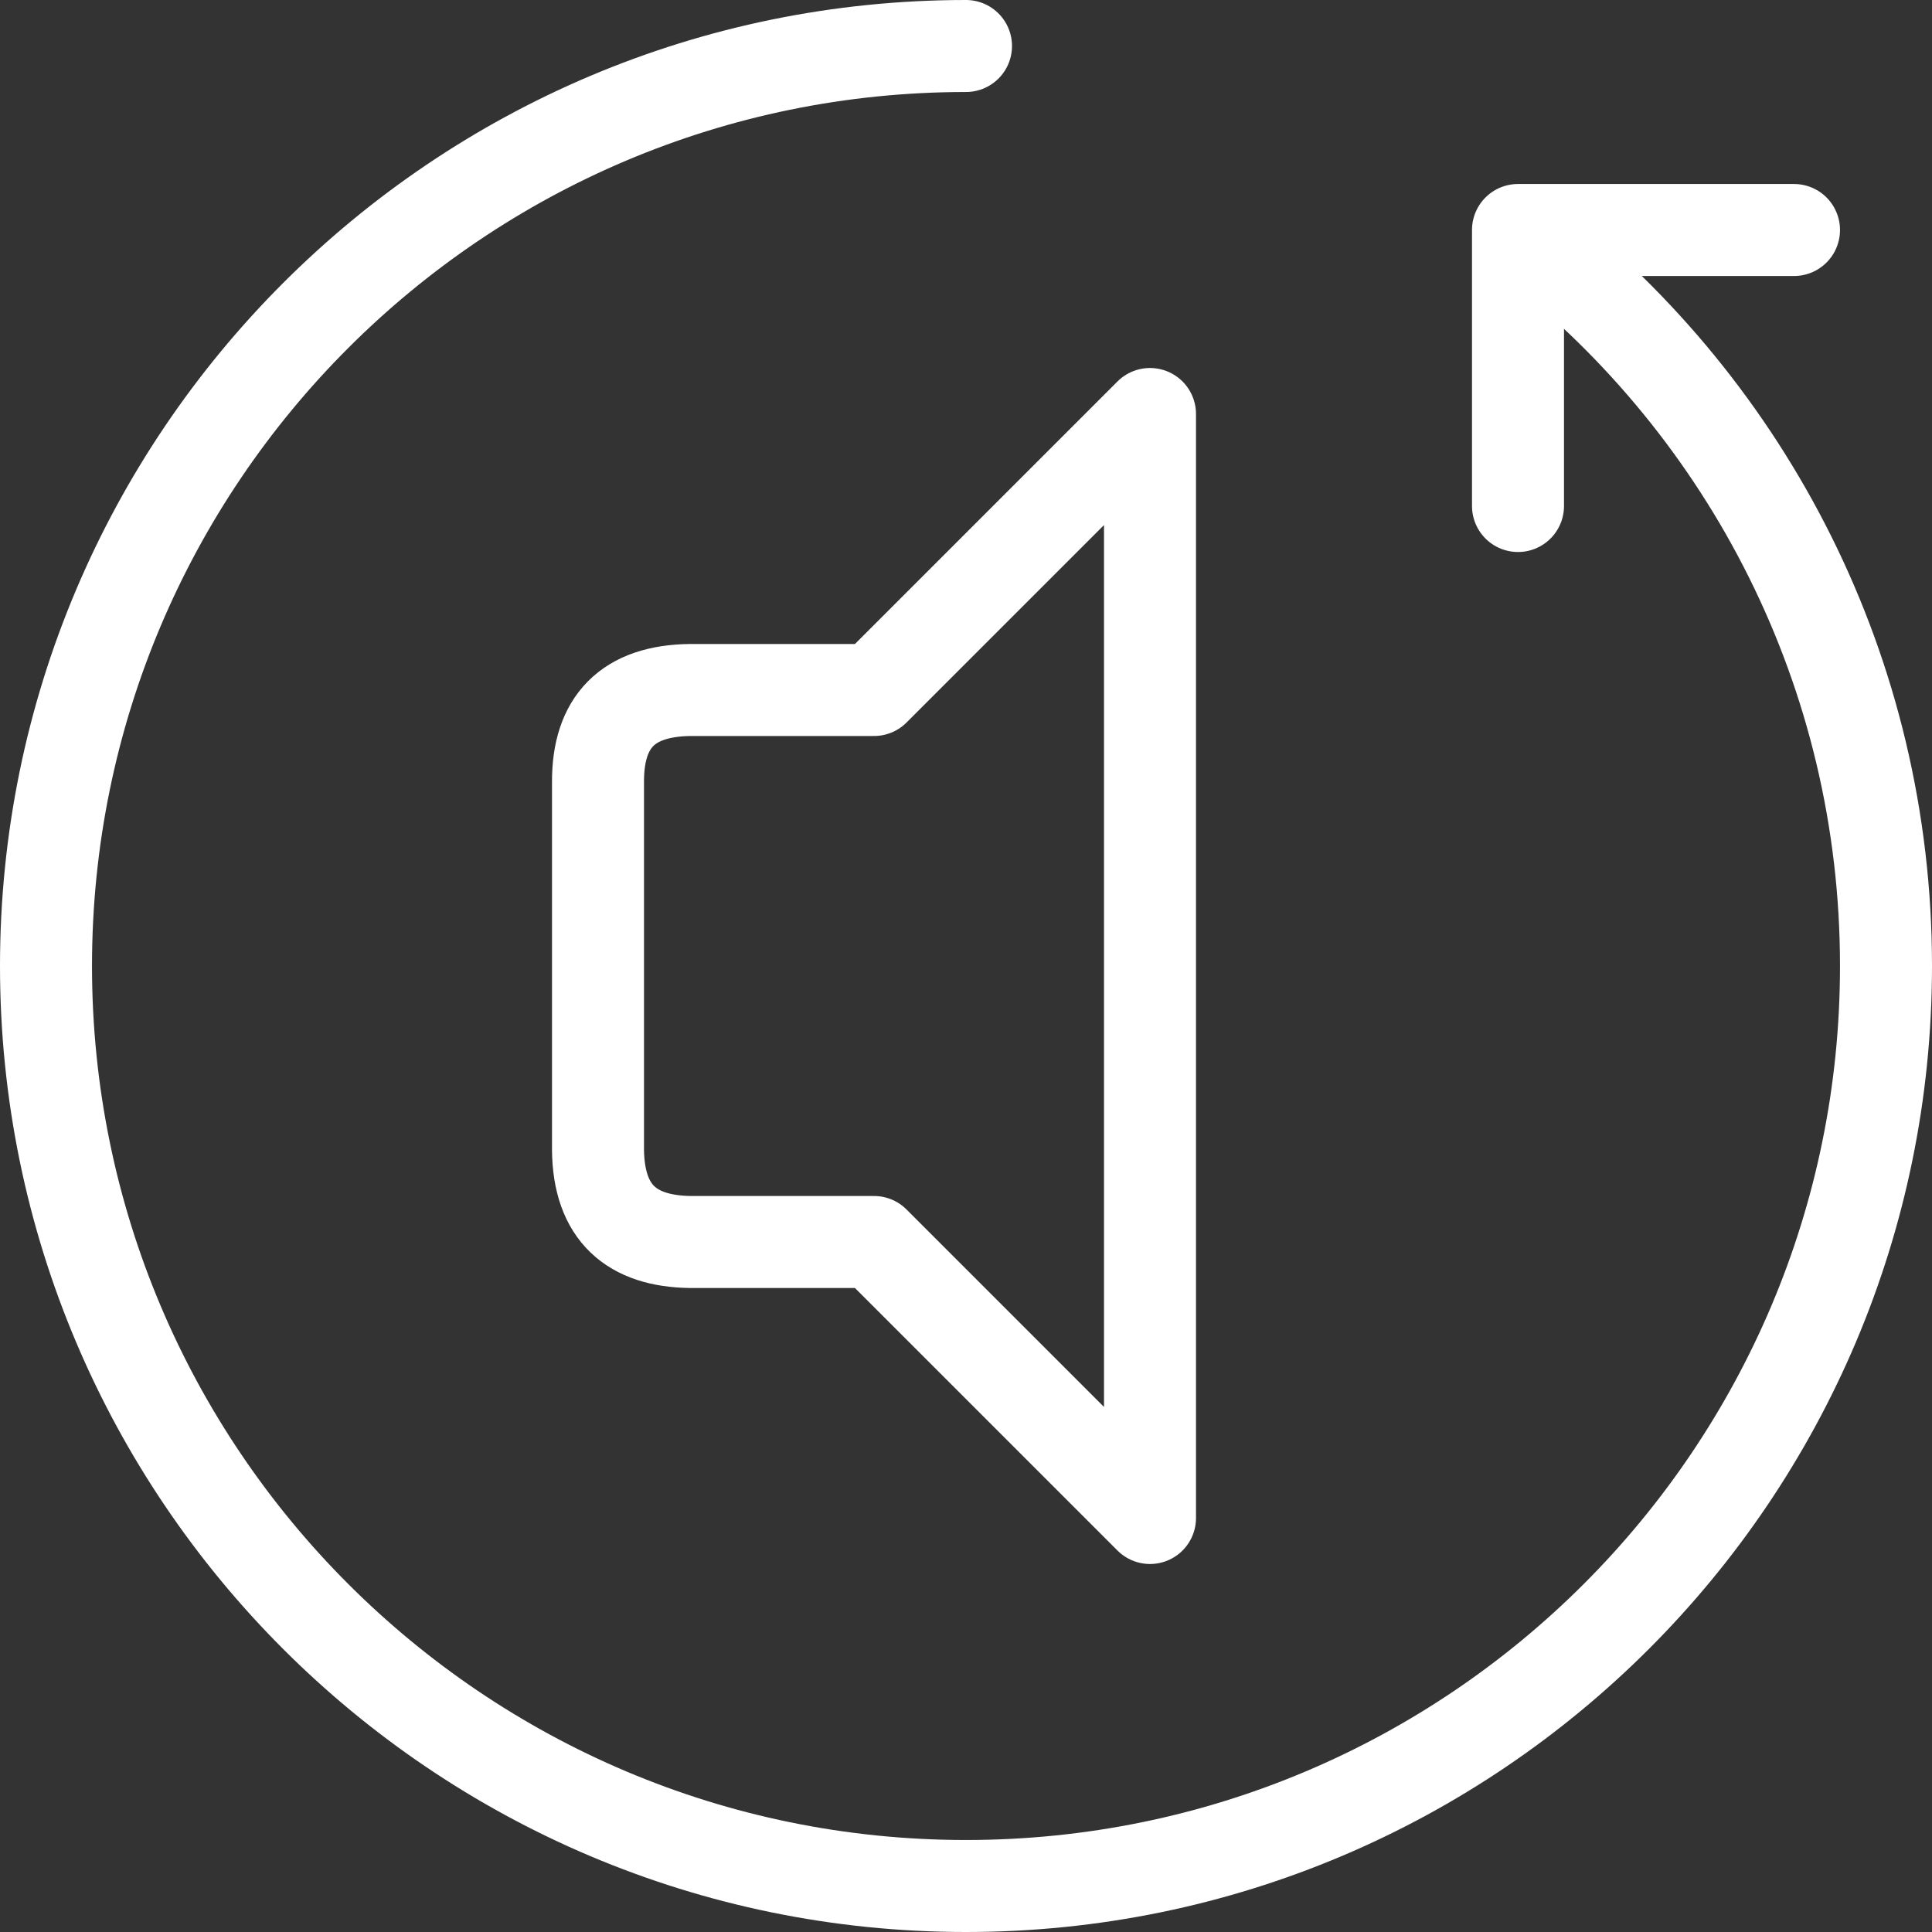 <?xml version="1.0" encoding="UTF-8" standalone="no"?><!DOCTYPE svg PUBLIC "-//W3C//DTD SVG 1.1//EN" "http://www.w3.org/Graphics/SVG/1.1/DTD/svg11.dtd"><svg width="100%" height="100%" viewBox="0 0 21 21" version="1.1" xmlns="http://www.w3.org/2000/svg" xmlns:xlink="http://www.w3.org/1999/xlink" xml:space="preserve" xmlns:serif="http://www.serif.com/" style="fill-rule:evenodd;clip-rule:evenodd;stroke-linecap:round;stroke-linejoin:round;"><rect x="0" y="0" width="21" height="21" fill="#333333" stroke="none"/><path d="M12.5,4.5l0,12l-3,-3l-2,0c-0.633,-0.01 -0.992,-0.313 -1,-1l0,-4c-0.002,-0.656 0.325,-0.991 1,-1l2,0l3,-3Z" style="fill:none;stroke:#fff;stroke-width:1px;"/><path d="M16.666,2.629c2.334,1.831 3.834,4.677 3.834,7.871c0,5.519 -4.481,10 -10,10c-5.519,0 -10,-4.481 -10,-10c0,-5.519 4.481,-10 10,-10" style="fill:none;stroke:#fff;stroke-width:1px;stroke-linejoin:miter;"/><path d="M19.5,2.5l-3,0l0,3" style="fill:none;stroke:#fff;stroke-width:1px;stroke-linejoin:miter;"/></svg>